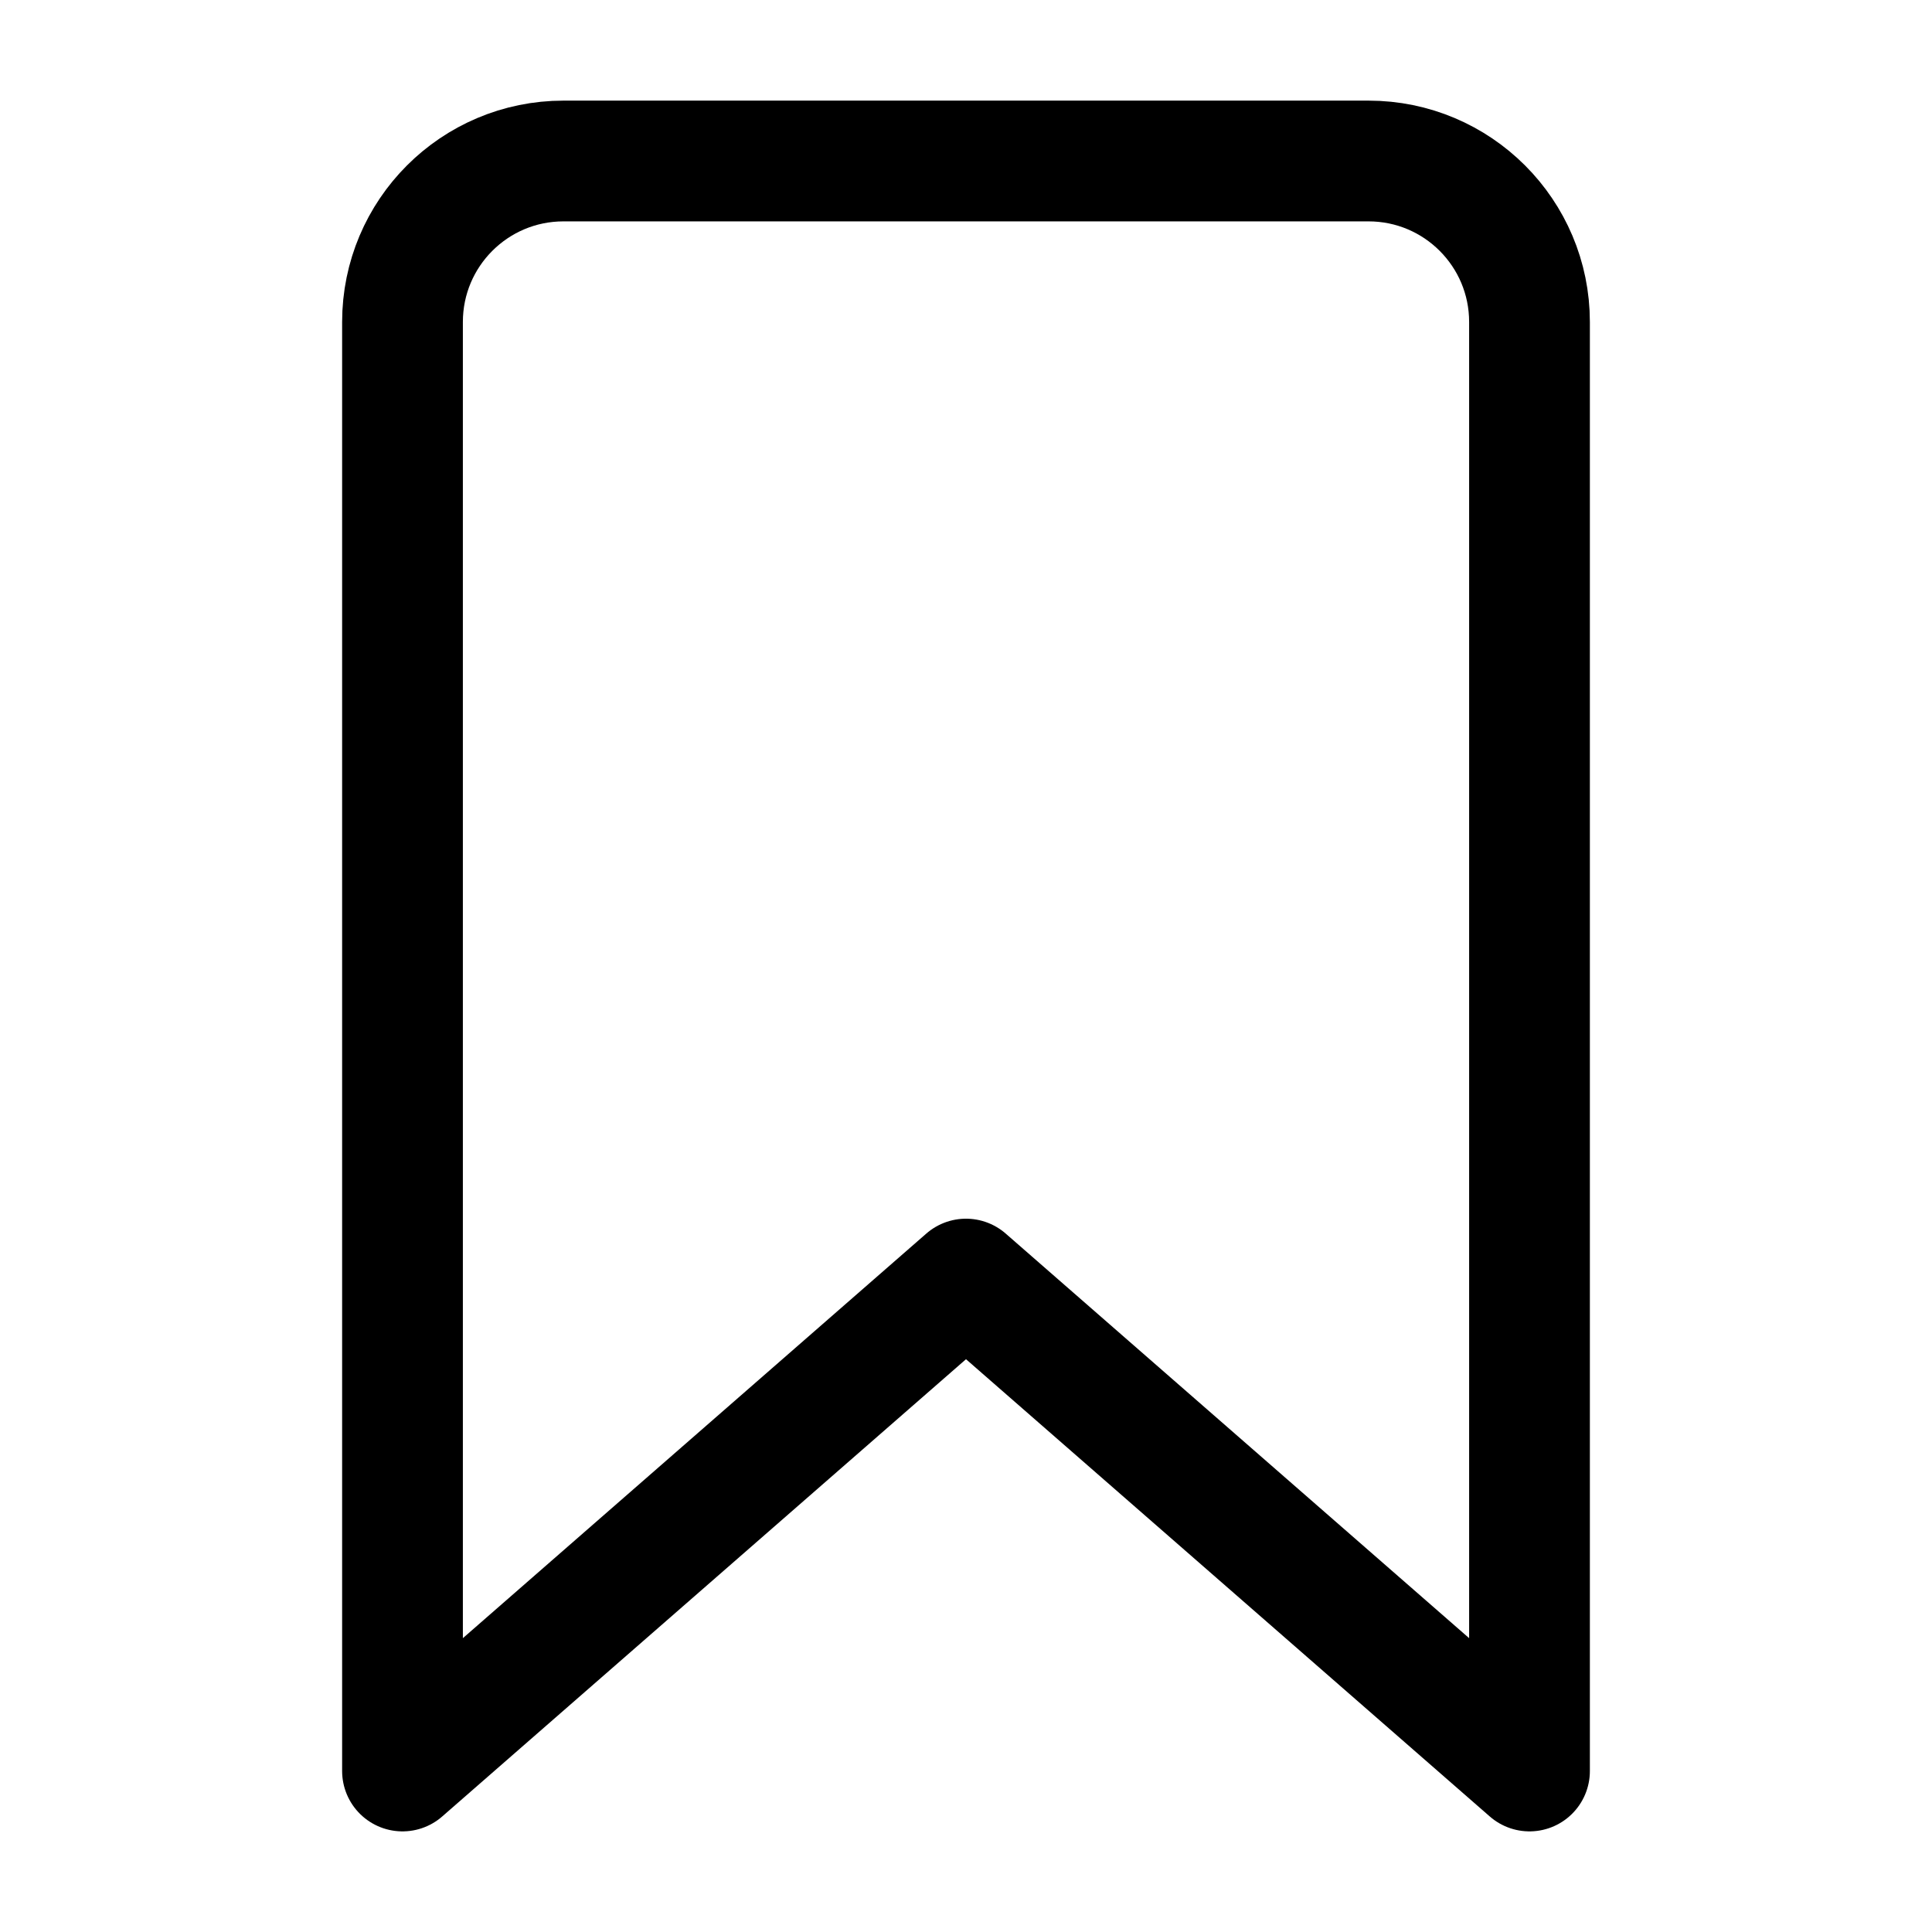 <svg width="24" height="24" viewBox="0 0 24 24" fill="none" xmlns="http://www.w3.org/2000/svg" data-darkreader-inline-fill="" style="--darkreader-inline-fill:none;"><path d="M5 22V4C5 2.895 5.895 2 7 2H17C18.105 2 19 2.895 19 4V22L12 15.889L5 22Z" stroke="#000" stroke-width="1.5" stroke-linecap="round" stroke-linejoin="round" data-darkreader-inline-stroke="" style="--darkreader-inline-stroke:#ffffff;"></path></svg>

